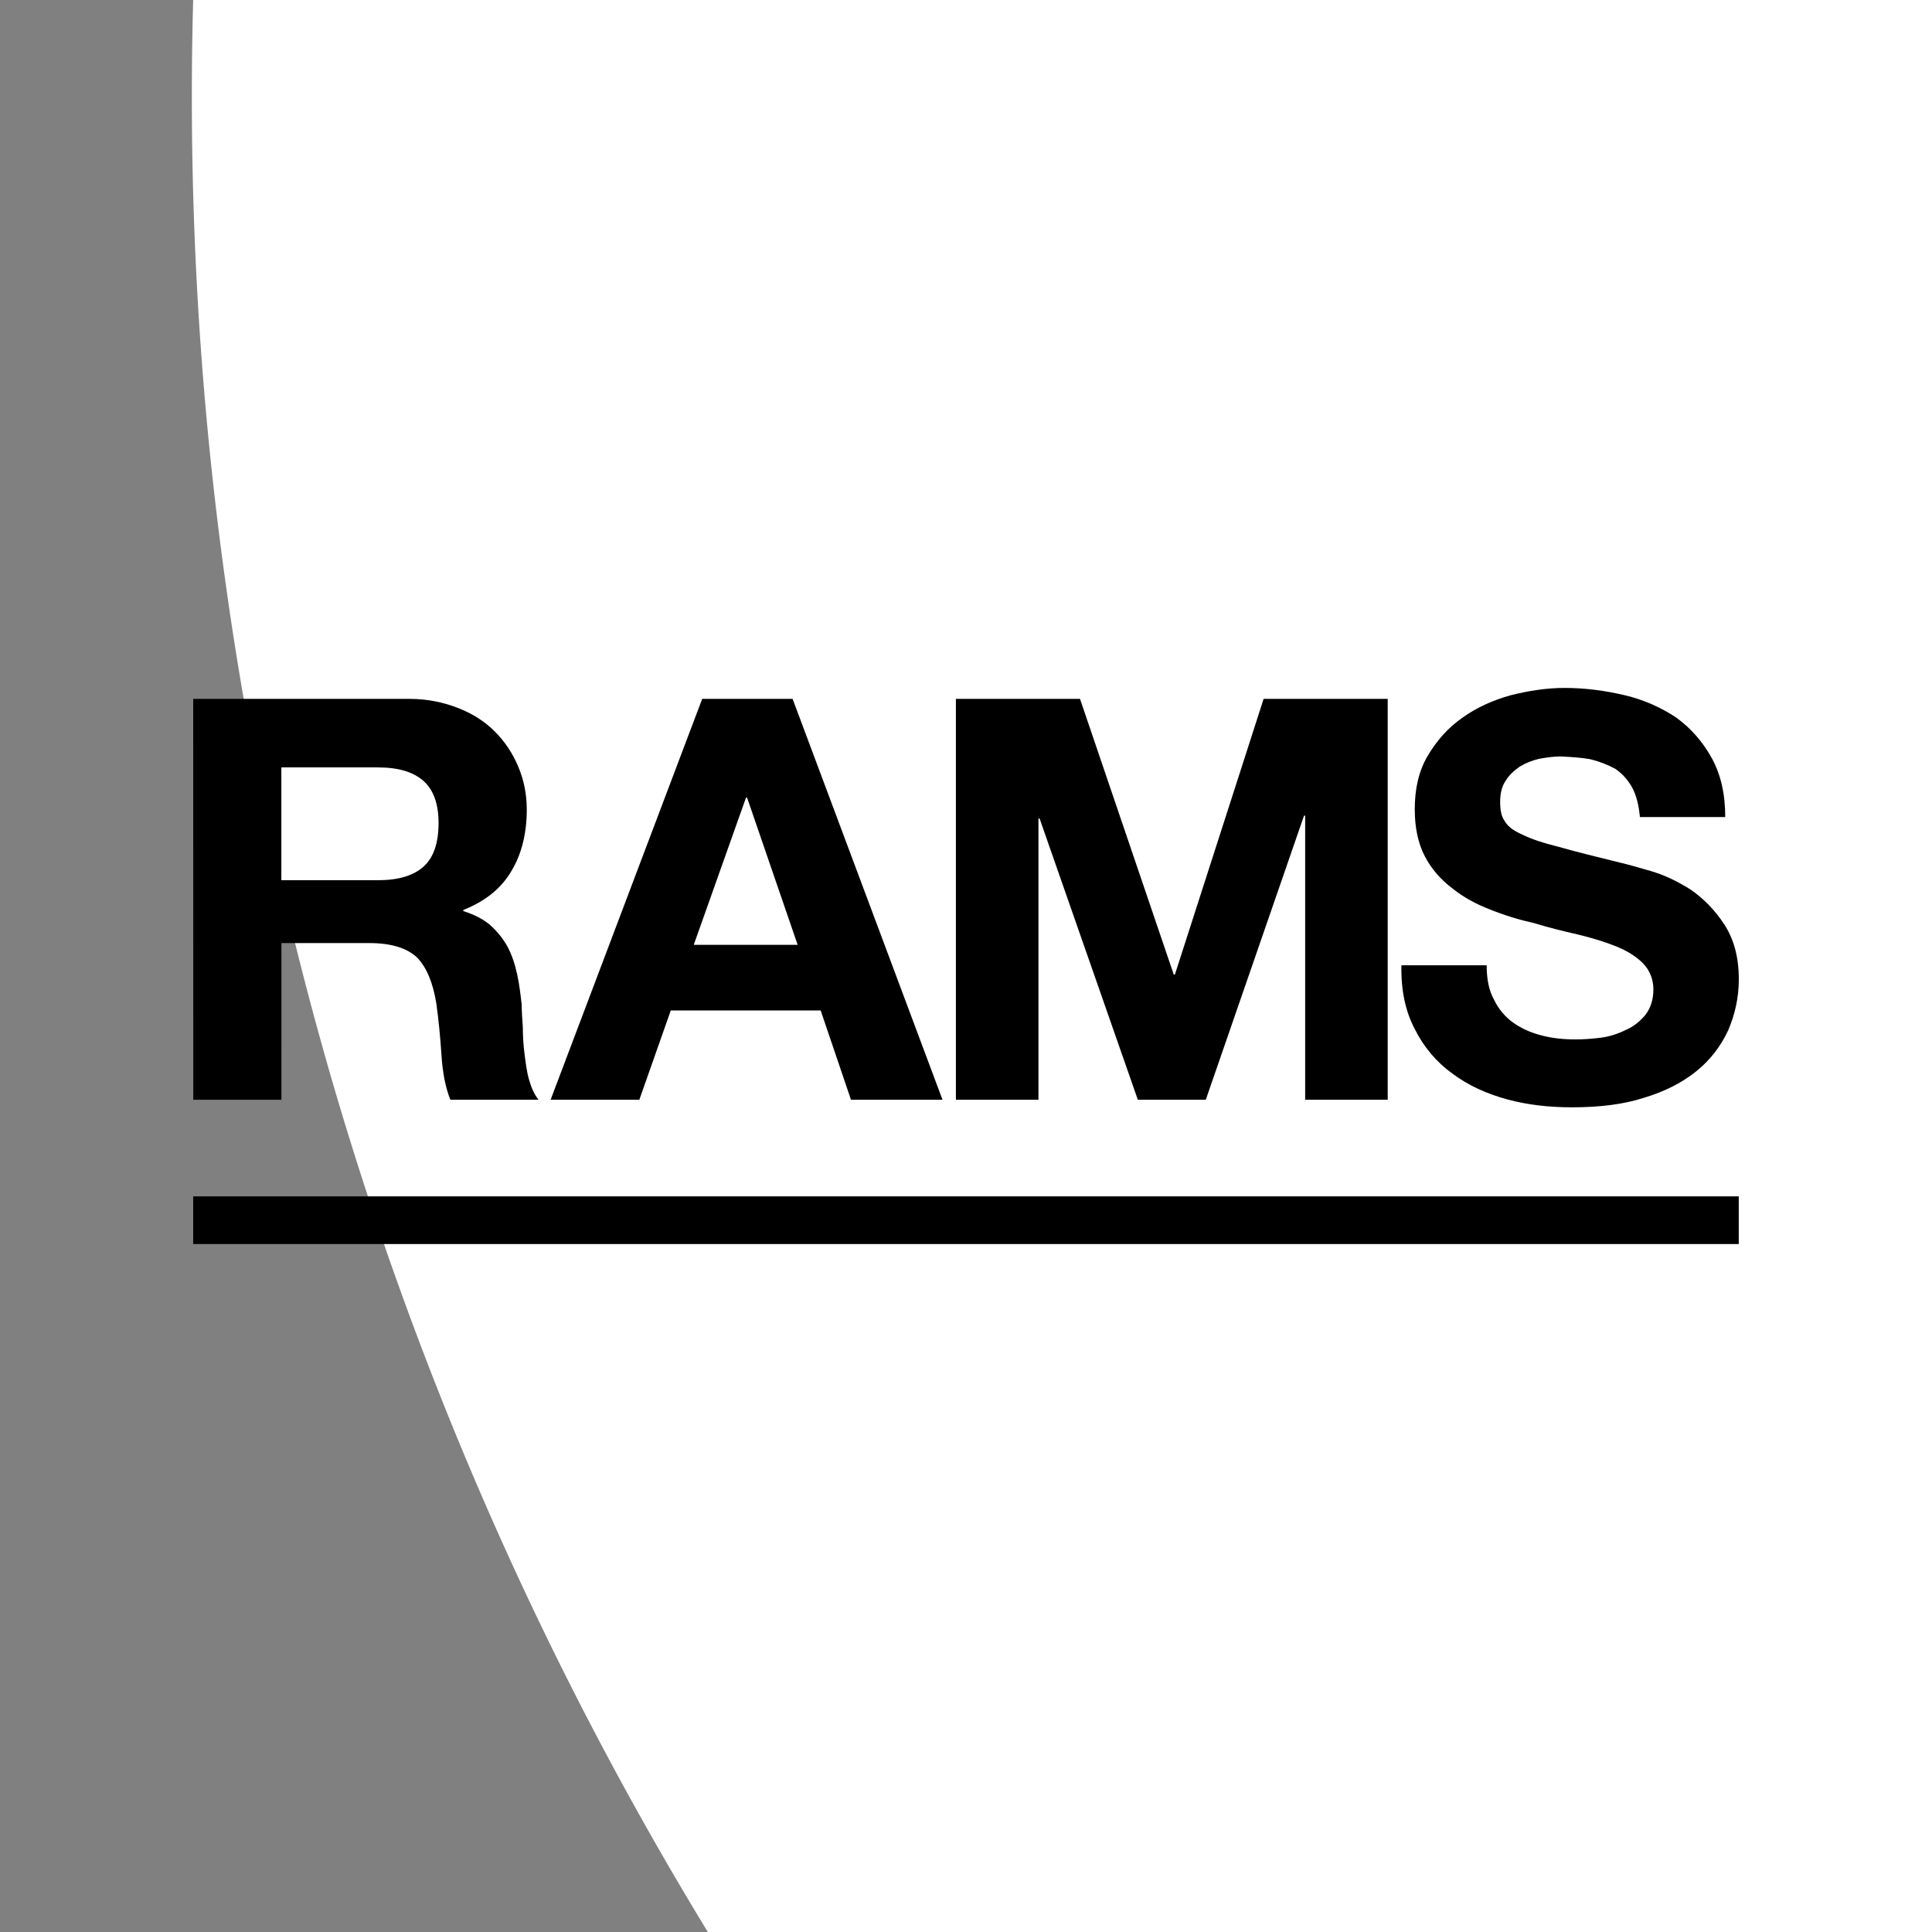 <?xml version="1.0" encoding="UTF-8" standalone="no"?>
<!-- Created with Inkscape (http://www.inkscape.org/) -->

<svg
   width="200"
   height="200"
   viewBox="0 0 52.917 52.917"
   version="1.1"
   id="svg1"
   xmlns="http://www.w3.org/2000/svg"
   xmlns:svg="http://www.w3.org/2000/svg">
  <rect x="0" y="0" width="52.917" height="52.917" fill="#808080" stroke="none"/>
  <defs
     id="defs1" />
  <g
     id="layer7"
     transform="translate(-198.167)">
    <path
       style="font-variation-settings:normal;opacity:1;vector-effect:none;fill:#ffffff;fill-opacity:1;fill-rule:evenodd;stroke:none;stroke-width:0.265;stroke-linecap:butt;stroke-linejoin:miter;stroke-miterlimit:4;stroke-dasharray:none;stroke-dashoffset:0;stroke-opacity:1;-inkscape-stroke:none;stop-color:#000000;stop-opacity:1"
       id="rect59"
       width="52.917"
       height="52.917"
       x="198.167"
       y="0"
       d="m 203.458,0 h 42.333 a 5.292,5.292 45 0 1 5.292,5.292 l 0,42.333 a 5.292,5.292 135 0 1 -5.292,5.292 h -42.333 a 5.292,5.292 45 0 1 -5.292,-5.292 V 5.292 A 5.292,5.292 135 0 1 203.458,0 Z" />
    <g
       id="g1"
       transform="translate(3.1815133e-5,-1.628)">
      <path
         style="font-weight:bold;font-size:26.667px;line-height:1.45;font-family:'Helvetica Neue';-inkscape-font-specification:'Helvetica Neue Bold';letter-spacing:0px;word-spacing:0px;white-space:pre;stroke-width:0.4"
         d="m 238.886,28.067 c 0,0.369 0.061,0.692 0.2,0.938 0.123,0.261 0.308,0.477 0.523,0.63 0.215,0.154 0.477,0.277 0.784,0.354 0.292,0.077 0.6,0.108 0.923,0.108 0.215,0 0.446,-0.015 0.692,-0.046 0.246,-0.031 0.477,-0.108 0.692,-0.215 0.215,-0.092 0.384,-0.231 0.538,-0.415 0.138,-0.185 0.215,-0.415 0.215,-0.692 0,-0.292 -0.108,-0.538 -0.292,-0.723 -0.185,-0.185 -0.431,-0.338 -0.738,-0.461 -0.308,-0.123 -0.661,-0.231 -1.046,-0.323 -0.4,-0.092 -0.784,-0.185 -1.184,-0.308 -0.415,-0.092 -0.815,-0.215 -1.199,-0.369 -0.4,-0.154 -0.738,-0.338 -1.046,-0.584 -0.308,-0.231 -0.569,-0.523 -0.754,-0.877 -0.185,-0.354 -0.277,-0.784 -0.277,-1.292 0,-0.554 0.108,-1.046 0.354,-1.461 0.246,-0.415 0.554,-0.769 0.953,-1.046 0.384,-0.277 0.83,-0.477 1.323,-0.615 0.492,-0.123 0.984,-0.2 1.476,-0.2 0.569,0 1.123,0.077 1.645,0.2 0.523,0.123 1,0.338 1.415,0.615 0.4,0.292 0.723,0.661 0.969,1.107 0.246,0.446 0.369,0.984 0.369,1.615 h -2.337 c -0.031,-0.323 -0.092,-0.584 -0.215,-0.815 -0.123,-0.215 -0.277,-0.384 -0.461,-0.507 -0.2,-0.108 -0.431,-0.2 -0.677,-0.261 -0.246,-0.046 -0.523,-0.062 -0.815,-0.077 -0.2,0 -0.4,0.031 -0.584,0.062 -0.2,0.046 -0.384,0.123 -0.538,0.215 -0.154,0.108 -0.292,0.231 -0.384,0.384 -0.108,0.154 -0.154,0.354 -0.154,0.584 0,0.215 0.031,0.4 0.123,0.523 0.077,0.138 0.231,0.261 0.477,0.369 0.246,0.123 0.569,0.231 1,0.338 0.431,0.123 0.984,0.261 1.676,0.431 0.2,0.046 0.477,0.123 0.846,0.231 0.369,0.108 0.723,0.277 1.092,0.507 0.354,0.246 0.661,0.554 0.923,0.953 0.261,0.4 0.4,0.892 0.4,1.507 0,0.507 -0.108,0.969 -0.292,1.399 -0.2,0.431 -0.492,0.815 -0.877,1.123 -0.384,0.308 -0.861,0.554 -1.43,0.723 -0.569,0.185 -1.23,0.261 -1.968,0.261 -0.615,0 -1.199,-0.062 -1.768,-0.215 -0.569,-0.154 -1.076,-0.384 -1.507,-0.707 -0.431,-0.308 -0.784,-0.723 -1.03,-1.215 -0.261,-0.492 -0.384,-1.076 -0.369,-1.753 z"
         id="path59" />
      <path
         style="font-weight:bold;font-size:26.667px;line-height:1.45;font-family:'Helvetica Neue';-inkscape-font-specification:'Helvetica Neue Bold';letter-spacing:0px;word-spacing:0px;white-space:pre;stroke-width:0.4"
         d="m 224.349,20.77 h 3.399 l 2.568,7.551 h 0.031 l 2.43,-7.551 h 3.399 v 10.98 h -2.261 v -7.781 h -0.031 l -2.691,7.781 h -1.861 l -2.691,-7.704 h -0.031 v 7.704 h -2.261 z"
         id="path58" />
      <path
         style="font-weight:bold;font-size:26.667px;line-height:1.45;font-family:'Helvetica Neue';-inkscape-font-specification:'Helvetica Neue Bold';letter-spacing:0px;word-spacing:0px;white-space:pre;stroke-width:0.4"
         d="m 217.169,27.506 h 2.845 l -1.384,-4.029 h -0.031 z m 0.231,-6.736 h 2.476 l 4.106,10.98 h -2.507 l -0.83,-2.445 h -4.106 l -0.861,2.445 h -2.43 z"
         id="path57" />
      <path
         style="font-weight:bold;font-size:26.667px;line-height:1.45;font-family:'Helvetica Neue';-inkscape-font-specification:'Helvetica Neue Bold';letter-spacing:0px;word-spacing:0px;white-space:pre;stroke-width:0.4"
         d="m 205.873,25.737 h 2.645 c 0.554,0 0.969,-0.123 1.246,-0.369 0.277,-0.246 0.415,-0.646 0.415,-1.199 0,-0.523 -0.138,-0.907 -0.415,-1.153 -0.277,-0.246 -0.692,-0.369 -1.246,-0.369 h -2.645 z m -2.414,-4.967 h 5.921 c 0.492,0 0.923,0.092 1.323,0.246 0.4,0.154 0.738,0.369 1.015,0.646 0.277,0.277 0.492,0.6 0.646,0.969 0.154,0.369 0.231,0.754 0.231,1.169 0,0.646 -0.138,1.215 -0.415,1.676 -0.277,0.477 -0.707,0.83 -1.323,1.076 v 0.031 c 0.292,0.092 0.538,0.215 0.738,0.384 0.185,0.169 0.354,0.369 0.477,0.6 0.123,0.231 0.2,0.477 0.261,0.754 0.061,0.277 0.092,0.554 0.123,0.83 0,0.185 0.015,0.384 0.031,0.615 0,0.246 0.015,0.477 0.046,0.723 0.031,0.246 0.061,0.492 0.123,0.707 0.061,0.215 0.138,0.4 0.261,0.554 h -2.414 c -0.138,-0.338 -0.215,-0.754 -0.246,-1.246 -0.031,-0.477 -0.077,-0.938 -0.138,-1.384 -0.092,-0.569 -0.261,-0.984 -0.523,-1.261 -0.277,-0.261 -0.707,-0.4 -1.307,-0.4 h -2.414 V 31.75 h -2.414 z"
         id="text56" />
      <rect
         style="font-variation-settings:normal;vector-effect:none;fill:#000000;fill-opacity:1;fill-rule:evenodd;stroke:none;stroke-width:0.265;stroke-linecap:butt;stroke-linejoin:miter;stroke-miterlimit:4;stroke-dasharray:none;stroke-dashoffset:0;stroke-opacity:1;-inkscape-stroke:none;stop-color:#000000"
         id="rect57"
         width="42.333"
         height="1.306"
         x="203.458"
         y="34.396" />
    </g>
  </g>
</svg>
